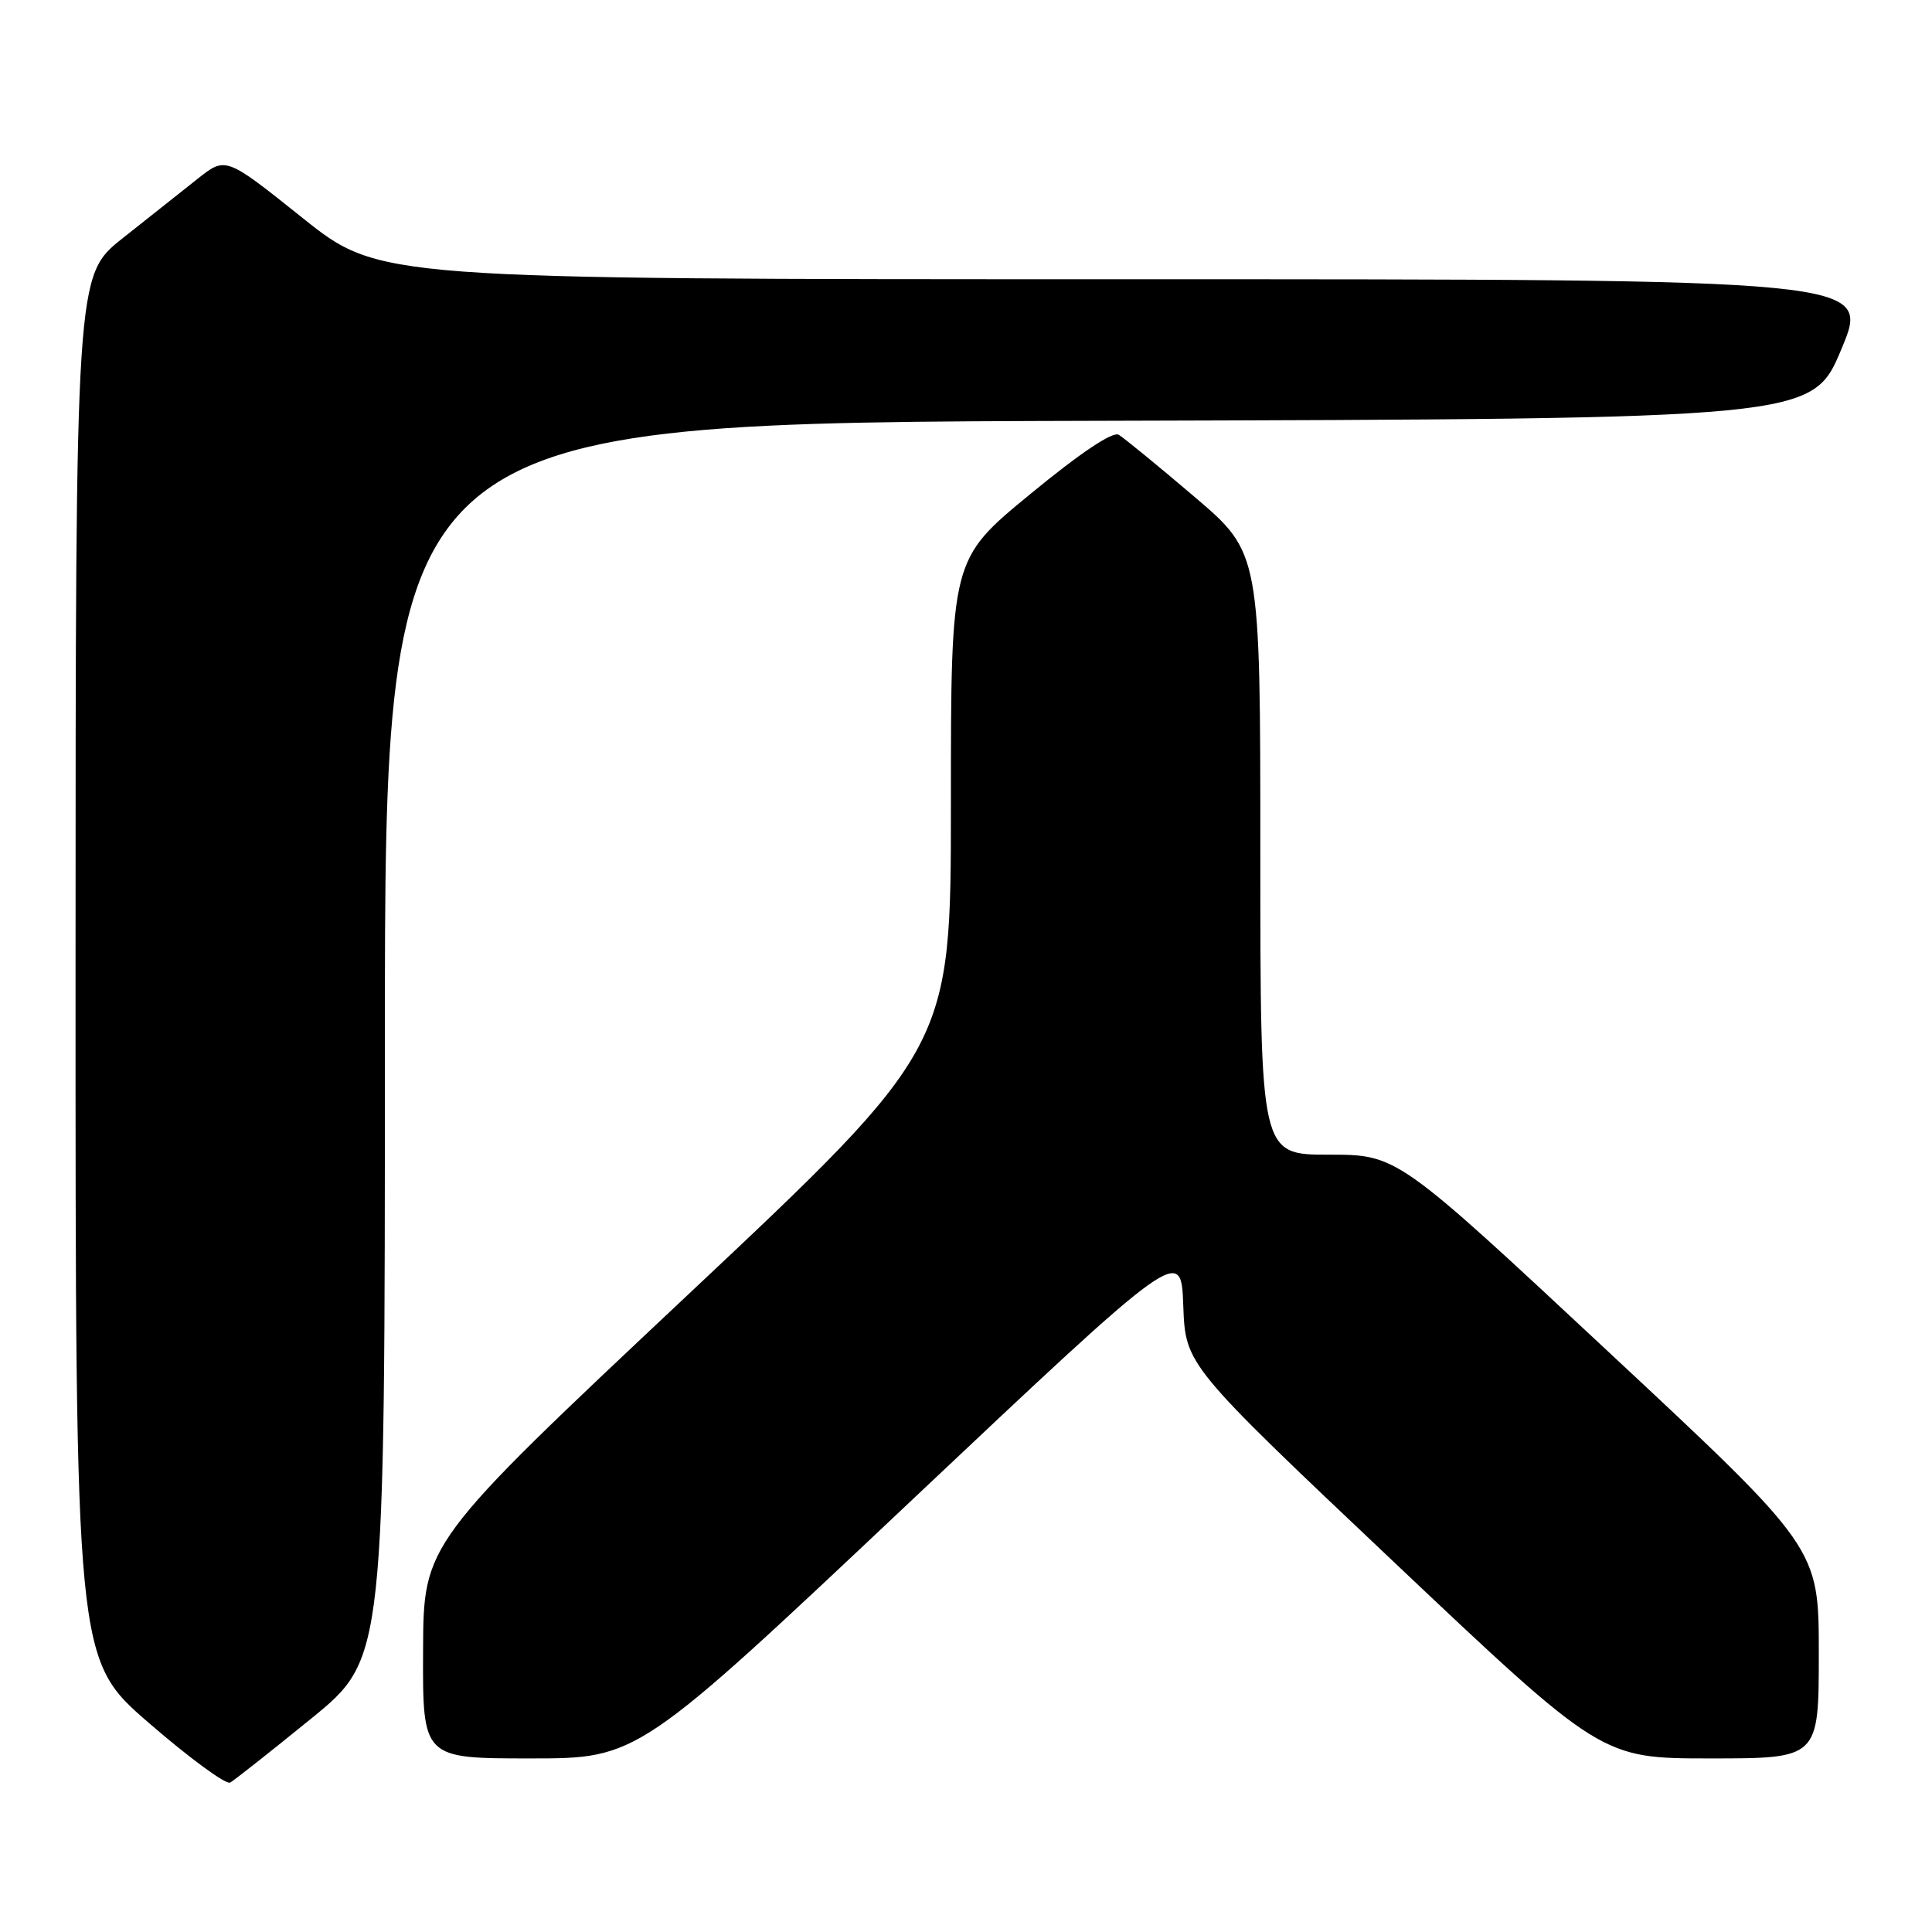 <?xml version="1.0" encoding="UTF-8" standalone="no"?>
<!DOCTYPE svg PUBLIC "-//W3C//DTD SVG 1.1//EN" "http://www.w3.org/Graphics/SVG/1.1/DTD/svg11.dtd" >
<svg xmlns="http://www.w3.org/2000/svg" xmlns:xlink="http://www.w3.org/1999/xlink" version="1.1" viewBox="0 0 256 256">
 <g >
 <path fill="currentColor"
d=" M 41.25 227.71 C 51.00 219.77 51.00 219.77 51.00 137.89 C 51.00 56.01 51.00 56.01 145.56 55.76 C 240.13 55.50 240.13 55.50 244.00 46.25 C 247.87 37.00 247.87 37.00 149.06 37.00 C 50.26 37.00 50.26 37.00 40.08 28.87 C 29.91 20.74 29.91 20.74 26.20 23.68 C 24.17 25.30 19.69 28.84 16.26 31.56 C 10.02 36.50 10.02 36.50 10.01 128.19 C 10.00 219.88 10.00 219.88 19.75 228.32 C 25.11 232.96 29.95 236.51 30.50 236.20 C 31.05 235.89 35.89 232.07 41.25 227.71 Z  M 120.52 199.06 C 156.50 165.12 156.50 165.12 156.79 172.99 C 157.08 180.85 157.08 180.85 184.65 206.93 C 212.22 233.00 212.22 233.00 226.61 233.00 C 241.00 233.00 241.00 233.00 241.00 219.06 C 241.00 205.12 241.00 205.12 213.06 179.06 C 185.13 153.00 185.13 153.00 176.06 153.00 C 167.00 153.00 167.00 153.00 167.00 113.13 C 167.00 73.25 167.00 73.25 158.25 65.81 C 153.44 61.71 148.93 58.03 148.24 57.61 C 147.43 57.14 143.16 60.00 136.49 65.49 C 126.00 74.11 126.00 74.11 126.00 106.46 C 126.00 138.80 126.00 138.80 91.06 171.65 C 56.11 204.50 56.11 204.50 56.06 218.75 C 56.00 233.00 56.00 233.00 70.27 233.00 C 84.54 233.00 84.54 233.00 120.52 199.06 Z "/>
</g>
</svg>